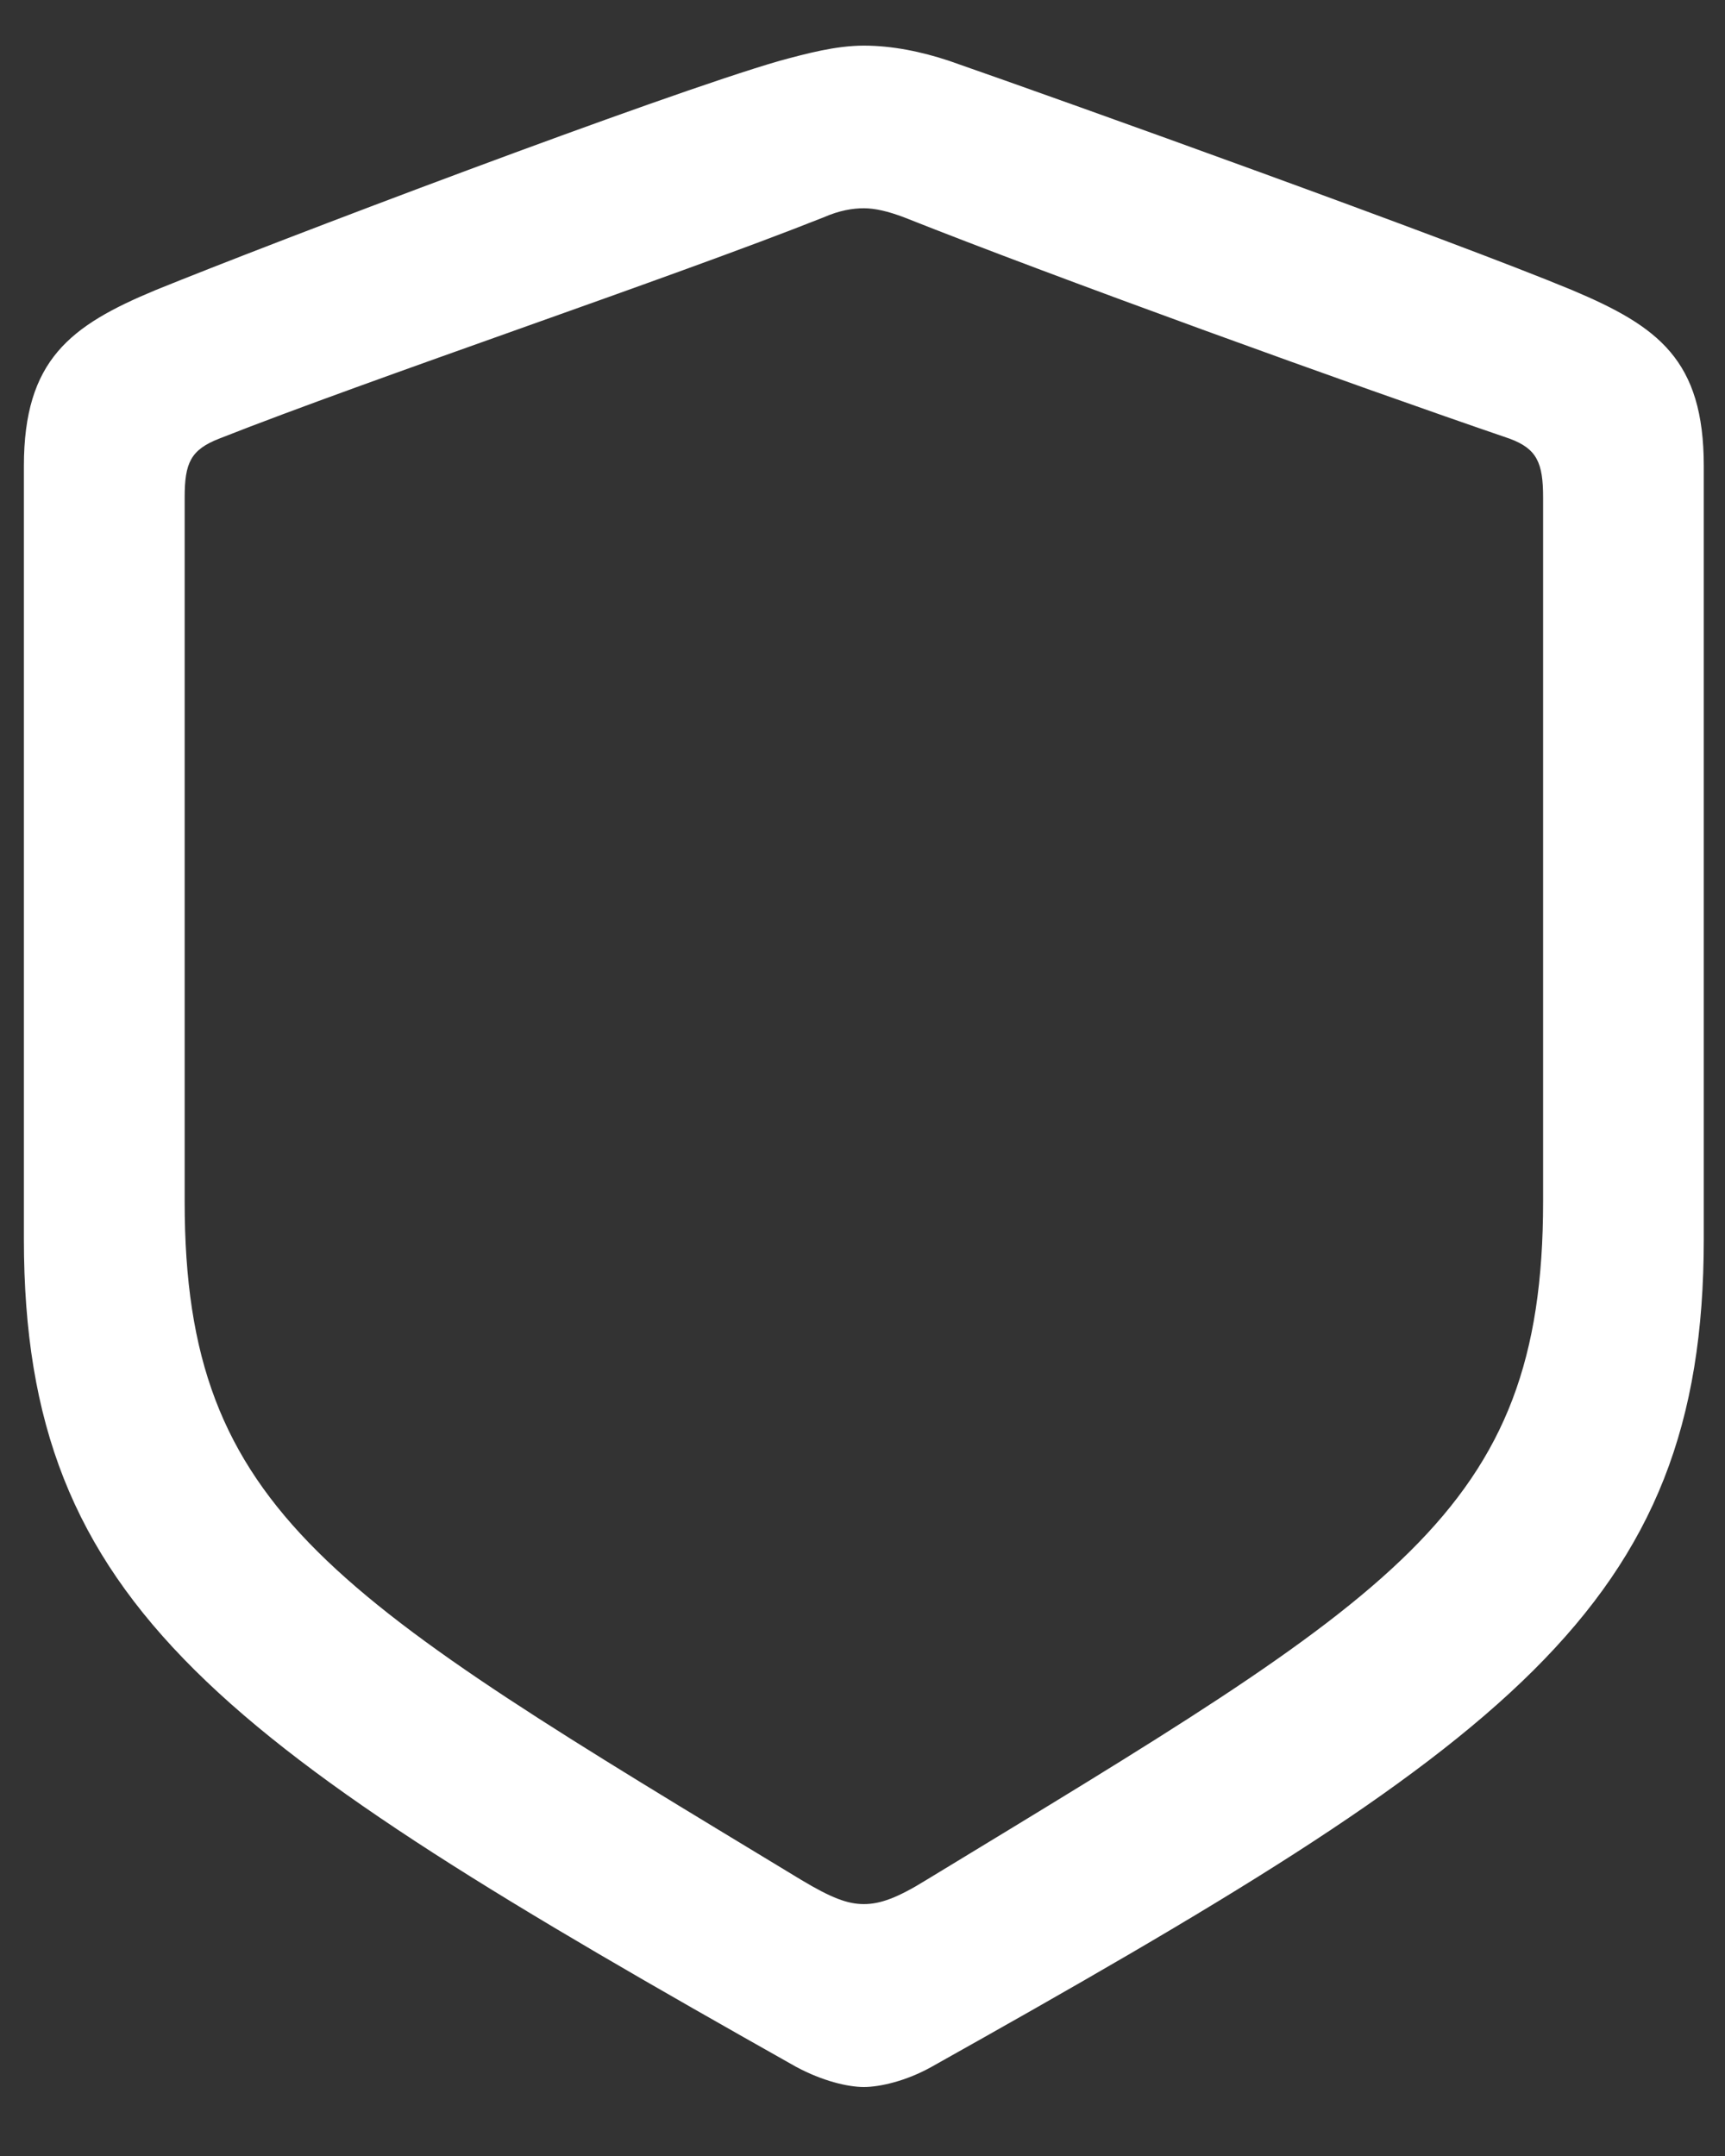 <svg width="20" height="25" viewBox="0 0 20 25" fill="none" xmlns="http://www.w3.org/2000/svg">
<rect x="0" y="0" width="20" height="25" fill="#333333" stroke="none"/>
<path d="M10.016 24.2C10.203 24.2 10.508 24.13 10.801 23.966C17.469 20.228 19.754 18.646 19.754 14.368V5.404C19.754 4.173 19.227 3.786 18.23 3.365C16.848 2.79 12.383 1.185 11 0.704C10.684 0.599 10.344 0.529 10.016 0.529C9.688 0.529 9.348 0.622 9.043 0.704C7.66 1.103 3.184 2.802 1.801 3.365C0.816 3.775 0.277 4.173 0.277 5.404V14.368C0.277 18.646 2.574 20.216 9.23 23.966C9.535 24.13 9.828 24.2 10.016 24.2ZM10.016 22.079C9.828 22.079 9.641 22.009 9.289 21.798C3.875 18.517 2.141 17.556 2.141 13.935V5.767C2.141 5.368 2.211 5.216 2.539 5.087C4.32 4.384 7.777 3.224 9.547 2.521C9.734 2.439 9.887 2.415 10.016 2.415C10.145 2.415 10.297 2.45 10.484 2.521C12.254 3.224 15.688 4.466 17.504 5.087C17.82 5.204 17.891 5.368 17.891 5.767V13.935C17.891 17.556 16.156 18.505 10.742 21.798C10.402 22.009 10.203 22.079 10.016 22.079Z" fill="white"/>
</svg>
